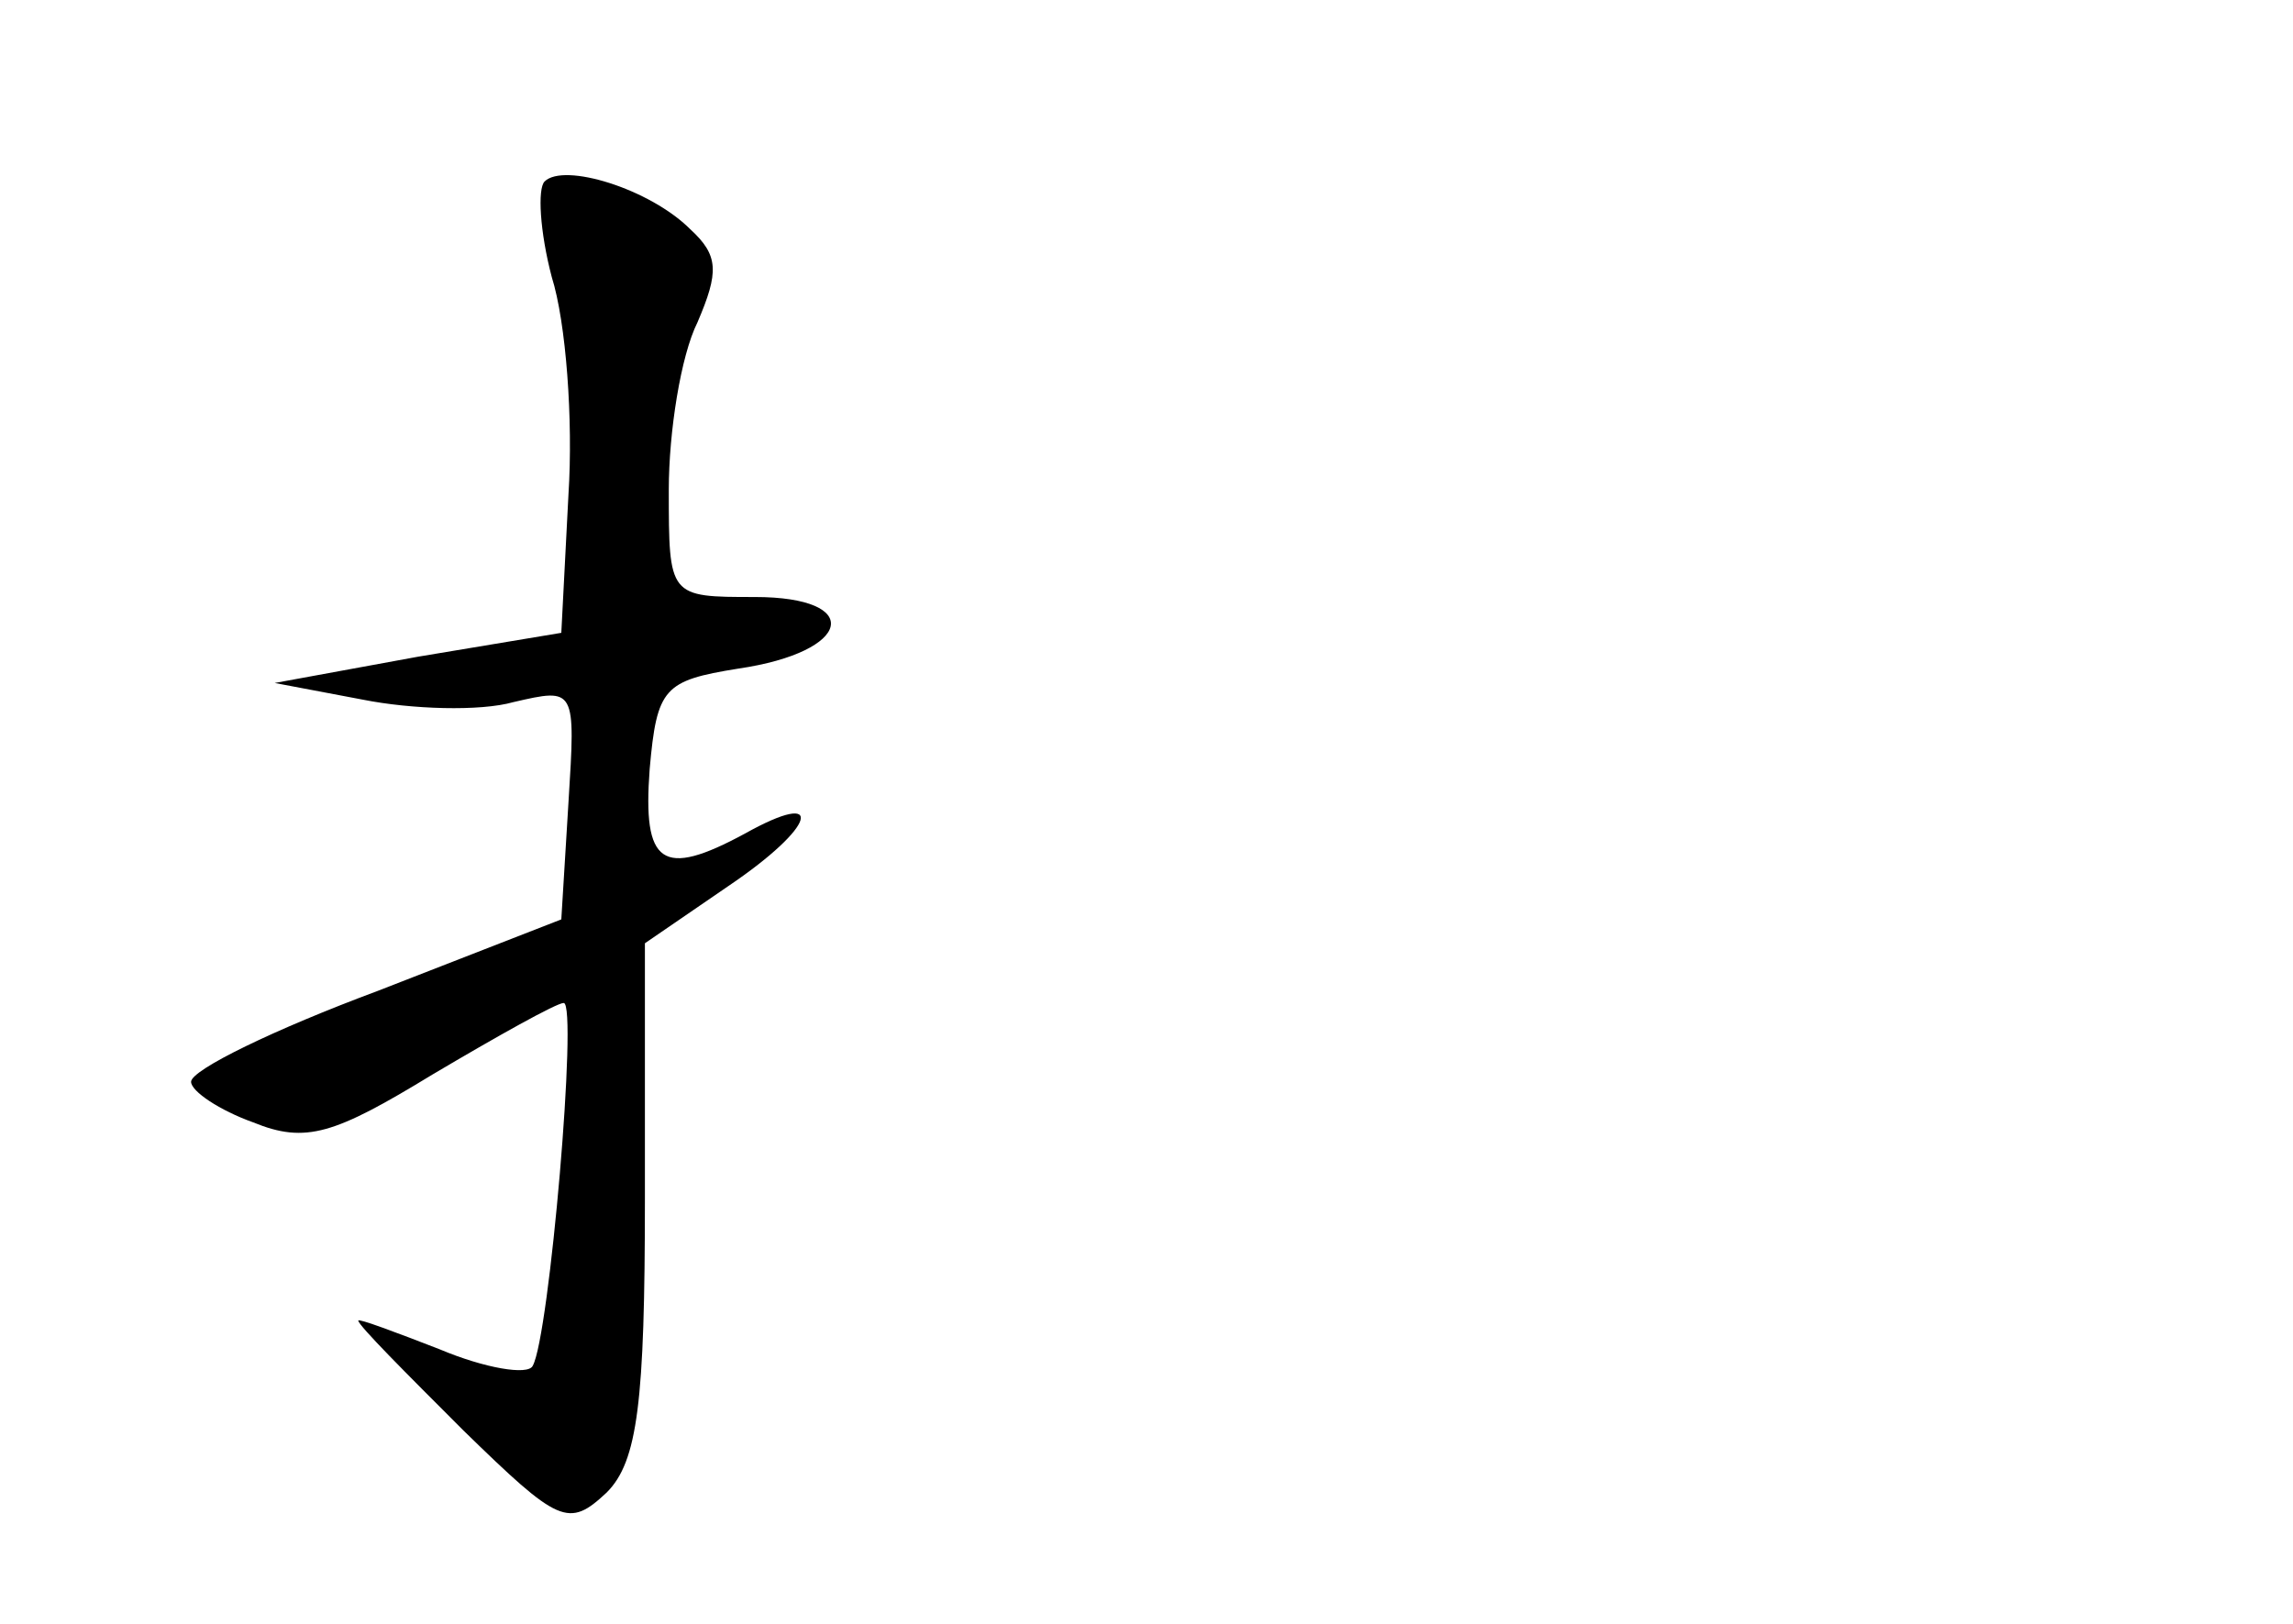 <?xml version="1.0" standalone="no"?>
<!DOCTYPE svg PUBLIC "-//W3C//DTD SVG 20010904//EN"
 "http://www.w3.org/TR/2001/REC-SVG-20010904/DTD/svg10.dtd">
<svg version="1.0" xmlns="http://www.w3.org/2000/svg"
 width="96pt" height="68pt" viewBox="0 0 96 68"
 preserveAspectRatio="xMidYMid meet">
<g transform="translate(0,68) scale(0.1,-0.1)"
fill="#000000" stroke="none">
<path d="M228 604 c-3 -3 -2 -21 3 -40 6 -19 9 -60 7 -91 l-3 -58 -60 -10 -60
-11 37 -7 c20 -4 49 -5 63 -1 26 6 26 6 23 -42 l-3 -49 -77 -30 c-43 -16 -78
-33 -78 -38 0 -4 12 -12 26 -17 22 -9 34 -5 75 20 27 16 52 30 55 30 6 0 -6
-140 -13 -152 -2 -4 -20 -1 -39 7 -18 7 -34 13 -34 12 0 -2 20 -22 44 -46 40
-39 44 -41 60 -26 13 13 16 38 16 123 l0 107 35 24 c37 25 41 41 7 22 -35 -19
-43 -13 -40 27 3 34 6 37 37 42 48 7 53 30 7 30 -36 0 -36 0 -36 45 0 24 5 56
12 70 9 21 9 28 -3 39 -17 17 -53 28 -61 20z"/>
</g>
</svg>
